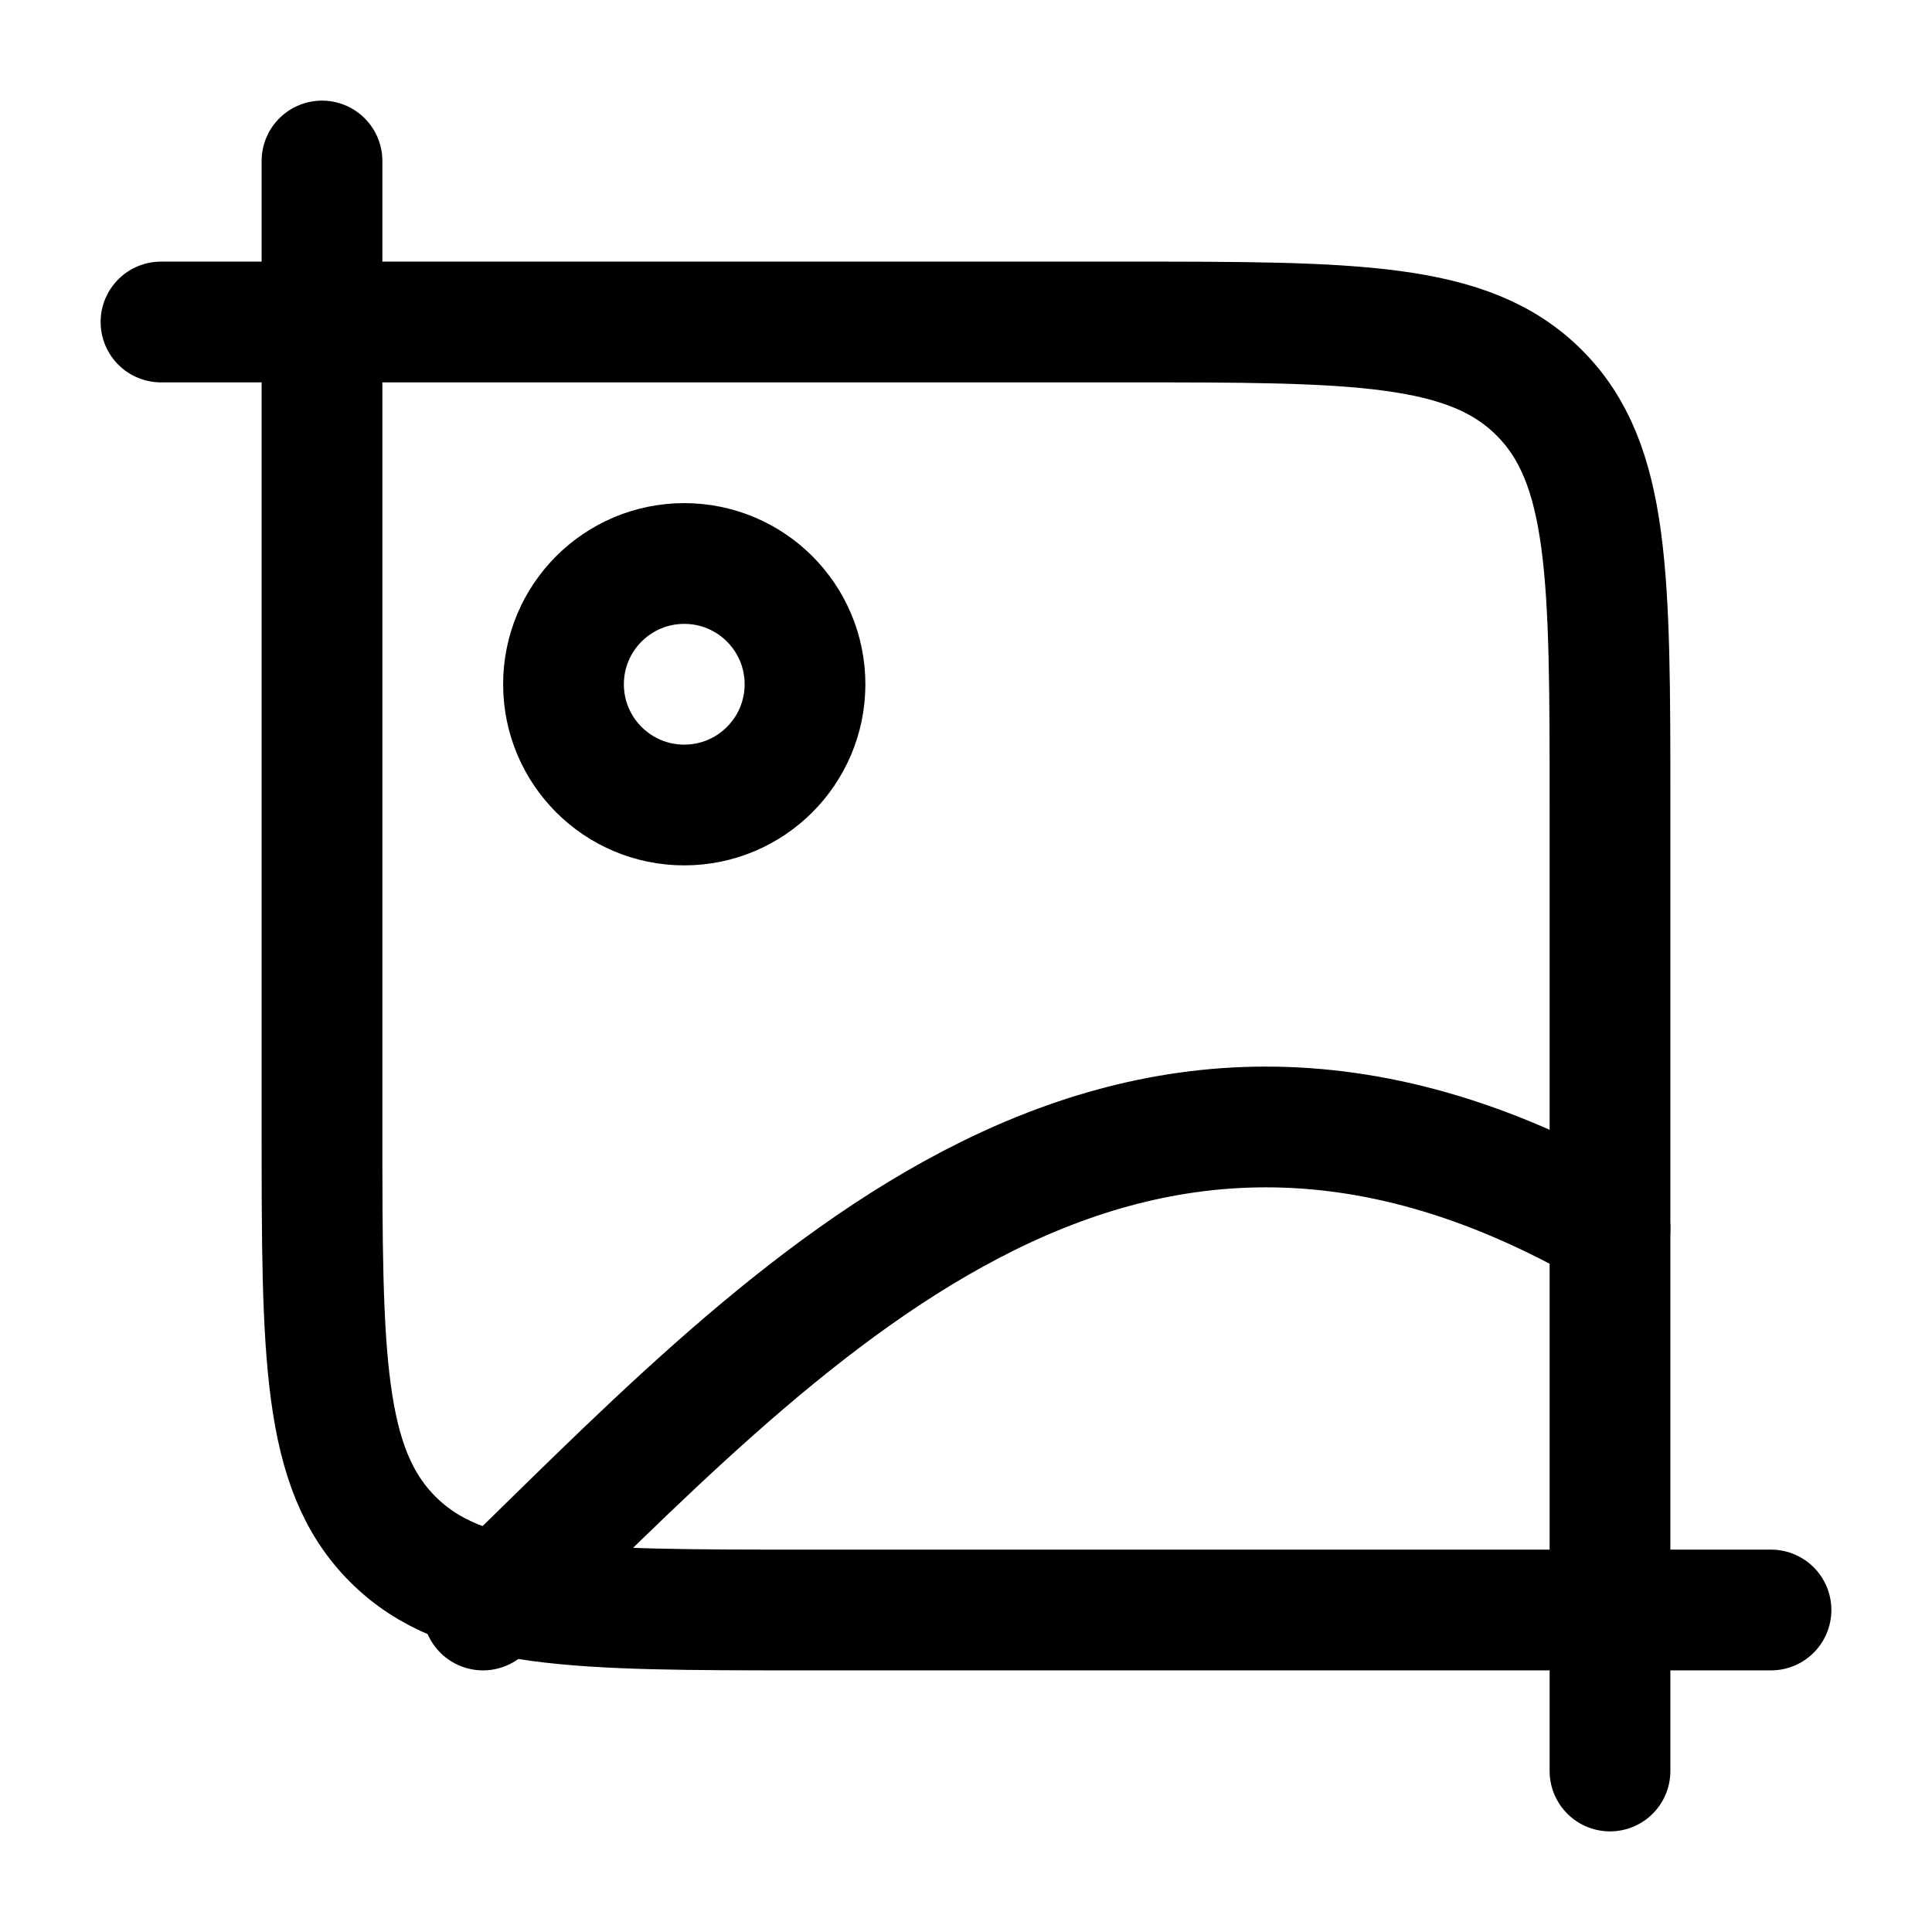 <svg xmlns="http://www.w3.org/2000/svg" xmlns:xlink="http://www.w3.org/1999/xlink" width="24" height="24" viewBox="0 0 24 24"><g fill="none" stroke="currentColor" stroke-linecap="round" stroke-linejoin="round" stroke-width="1.5" color="currentColor"><path d="M22 20H10c-2.828 0-4.243 0-5.121-.879C4 18.243 4 16.828 4 14V2"/><path d="M6 20c3.684-3.564 7.823-8.29 14-4.745"/><path d="M2 4h12c2.828 0 4.243 0 5.121.879C20 5.757 20 7.172 20 10v12"/><circle cx="8.5" cy="8.5" r="1.5"/></g></svg>